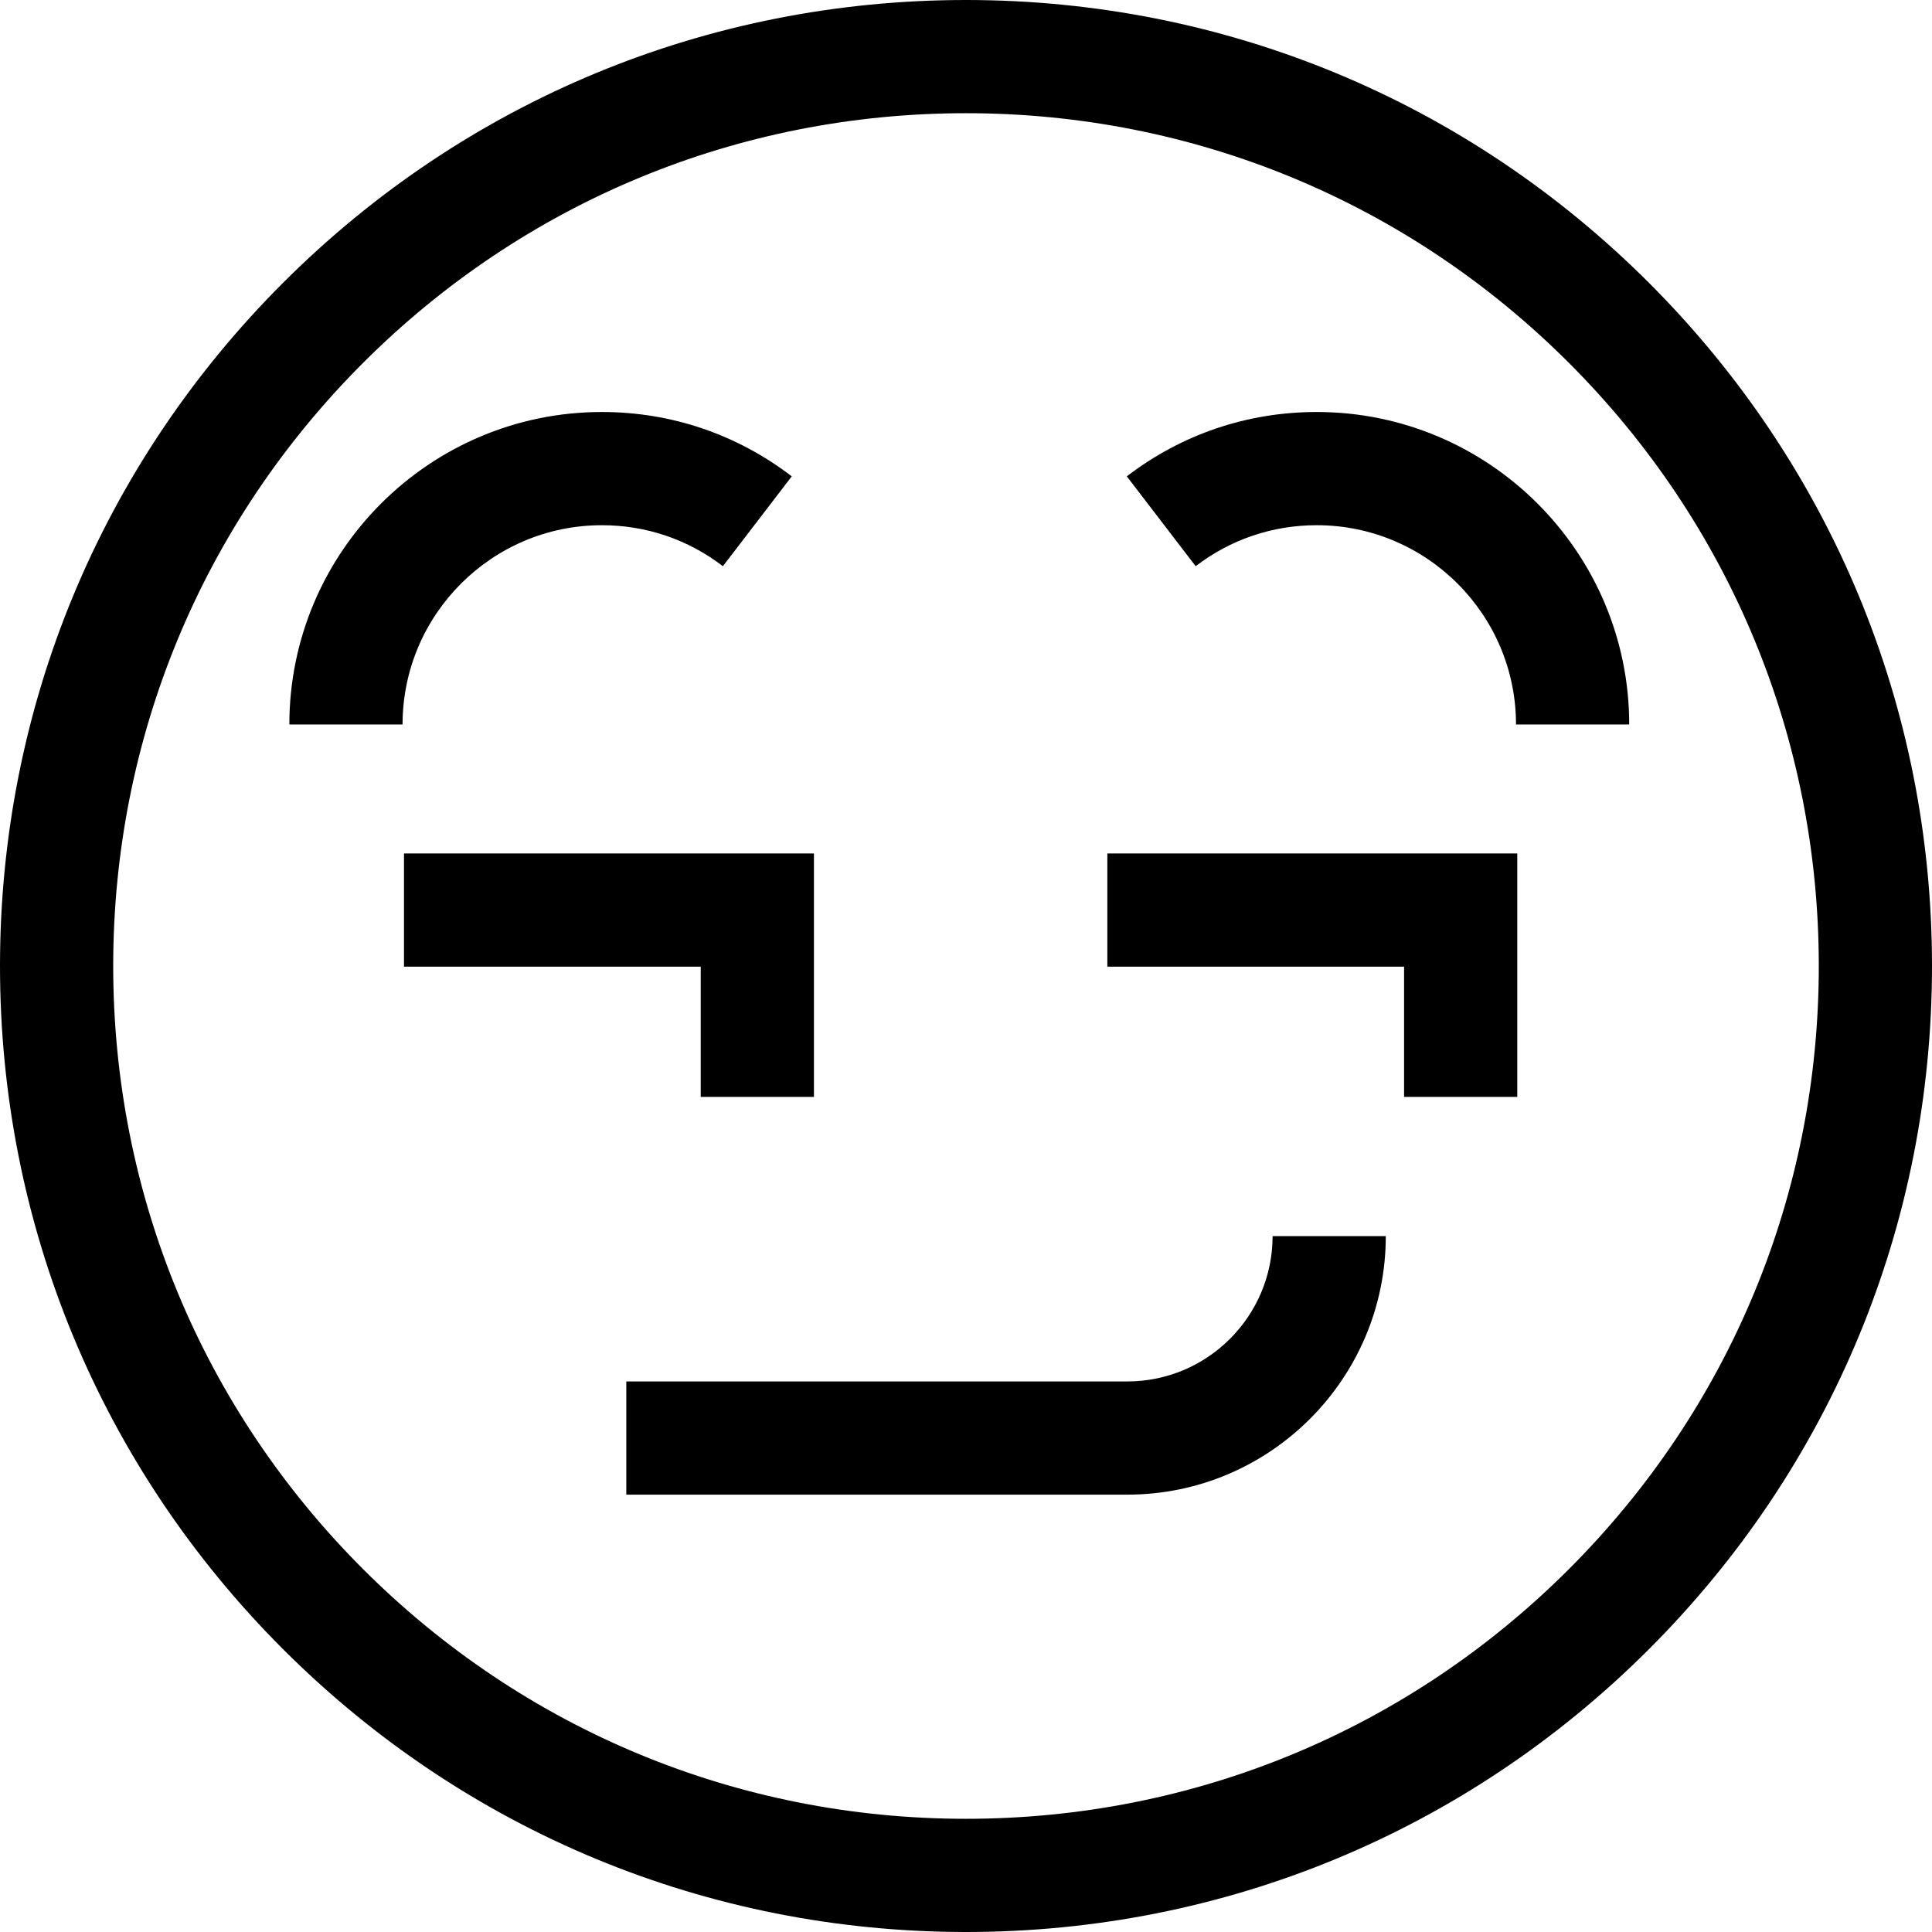 <svg id="Capa_1" enable-background="new 0 0 512 512" height="512" viewBox="0 0 512 512" width="512" xmlns="http://www.w3.org/2000/svg"><g><g><path d="m256 512c-68.38 0-132.667-26.629-181.02-74.98-48.351-48.353-74.98-112.64-74.98-181.02s26.629-132.667 74.98-181.02c48.353-48.351 112.64-74.98 181.02-74.98s132.667 26.629 181.02 74.98c48.351 48.353 74.98 112.64 74.98 181.02s-26.629 132.667-74.98 181.02c-48.353 48.351-112.64 74.98-181.02 74.98zm0-482c-60.367 0-117.12 23.508-159.806 66.194s-66.194 99.439-66.194 159.806 23.508 117.12 66.194 159.806 99.439 66.194 159.806 66.194 117.12-23.508 159.806-66.194 66.194-99.439 66.194-159.806-23.508-117.12-66.194-159.806-99.439-66.194-159.806-66.194z"/></g><g><path d="m106.683 191.993h-30c0-45.66 37.146-82.807 82.806-82.807 18.375 0 35.781 5.896 50.335 17.051l-18.249 23.811c-9.271-7.105-20.367-10.861-32.086-10.861-29.117 0-52.806 23.689-52.806 52.806z"/></g><g><path d="m431.759 191.993h-30c0-29.117-23.688-52.807-52.807-52.807-11.72 0-22.815 3.756-32.086 10.861l-18.25-23.811c14.555-11.155 31.96-17.051 50.336-17.051 45.66.002 82.807 37.148 82.807 82.808z"/></g><g><path d="m215.7 290.69h-30v-34.514h-78.637v-30h108.637z"/></g><g><path d="m402.095 290.69h-30v-34.514h-78.636v-30h108.636z"/></g><g><path d="m298.745 396.096h-132.77v-30h132.771c21.231 0 38.504-17.273 38.504-38.505h30c-.001 37.773-30.731 68.505-68.505 68.505z"/></g></g></svg>